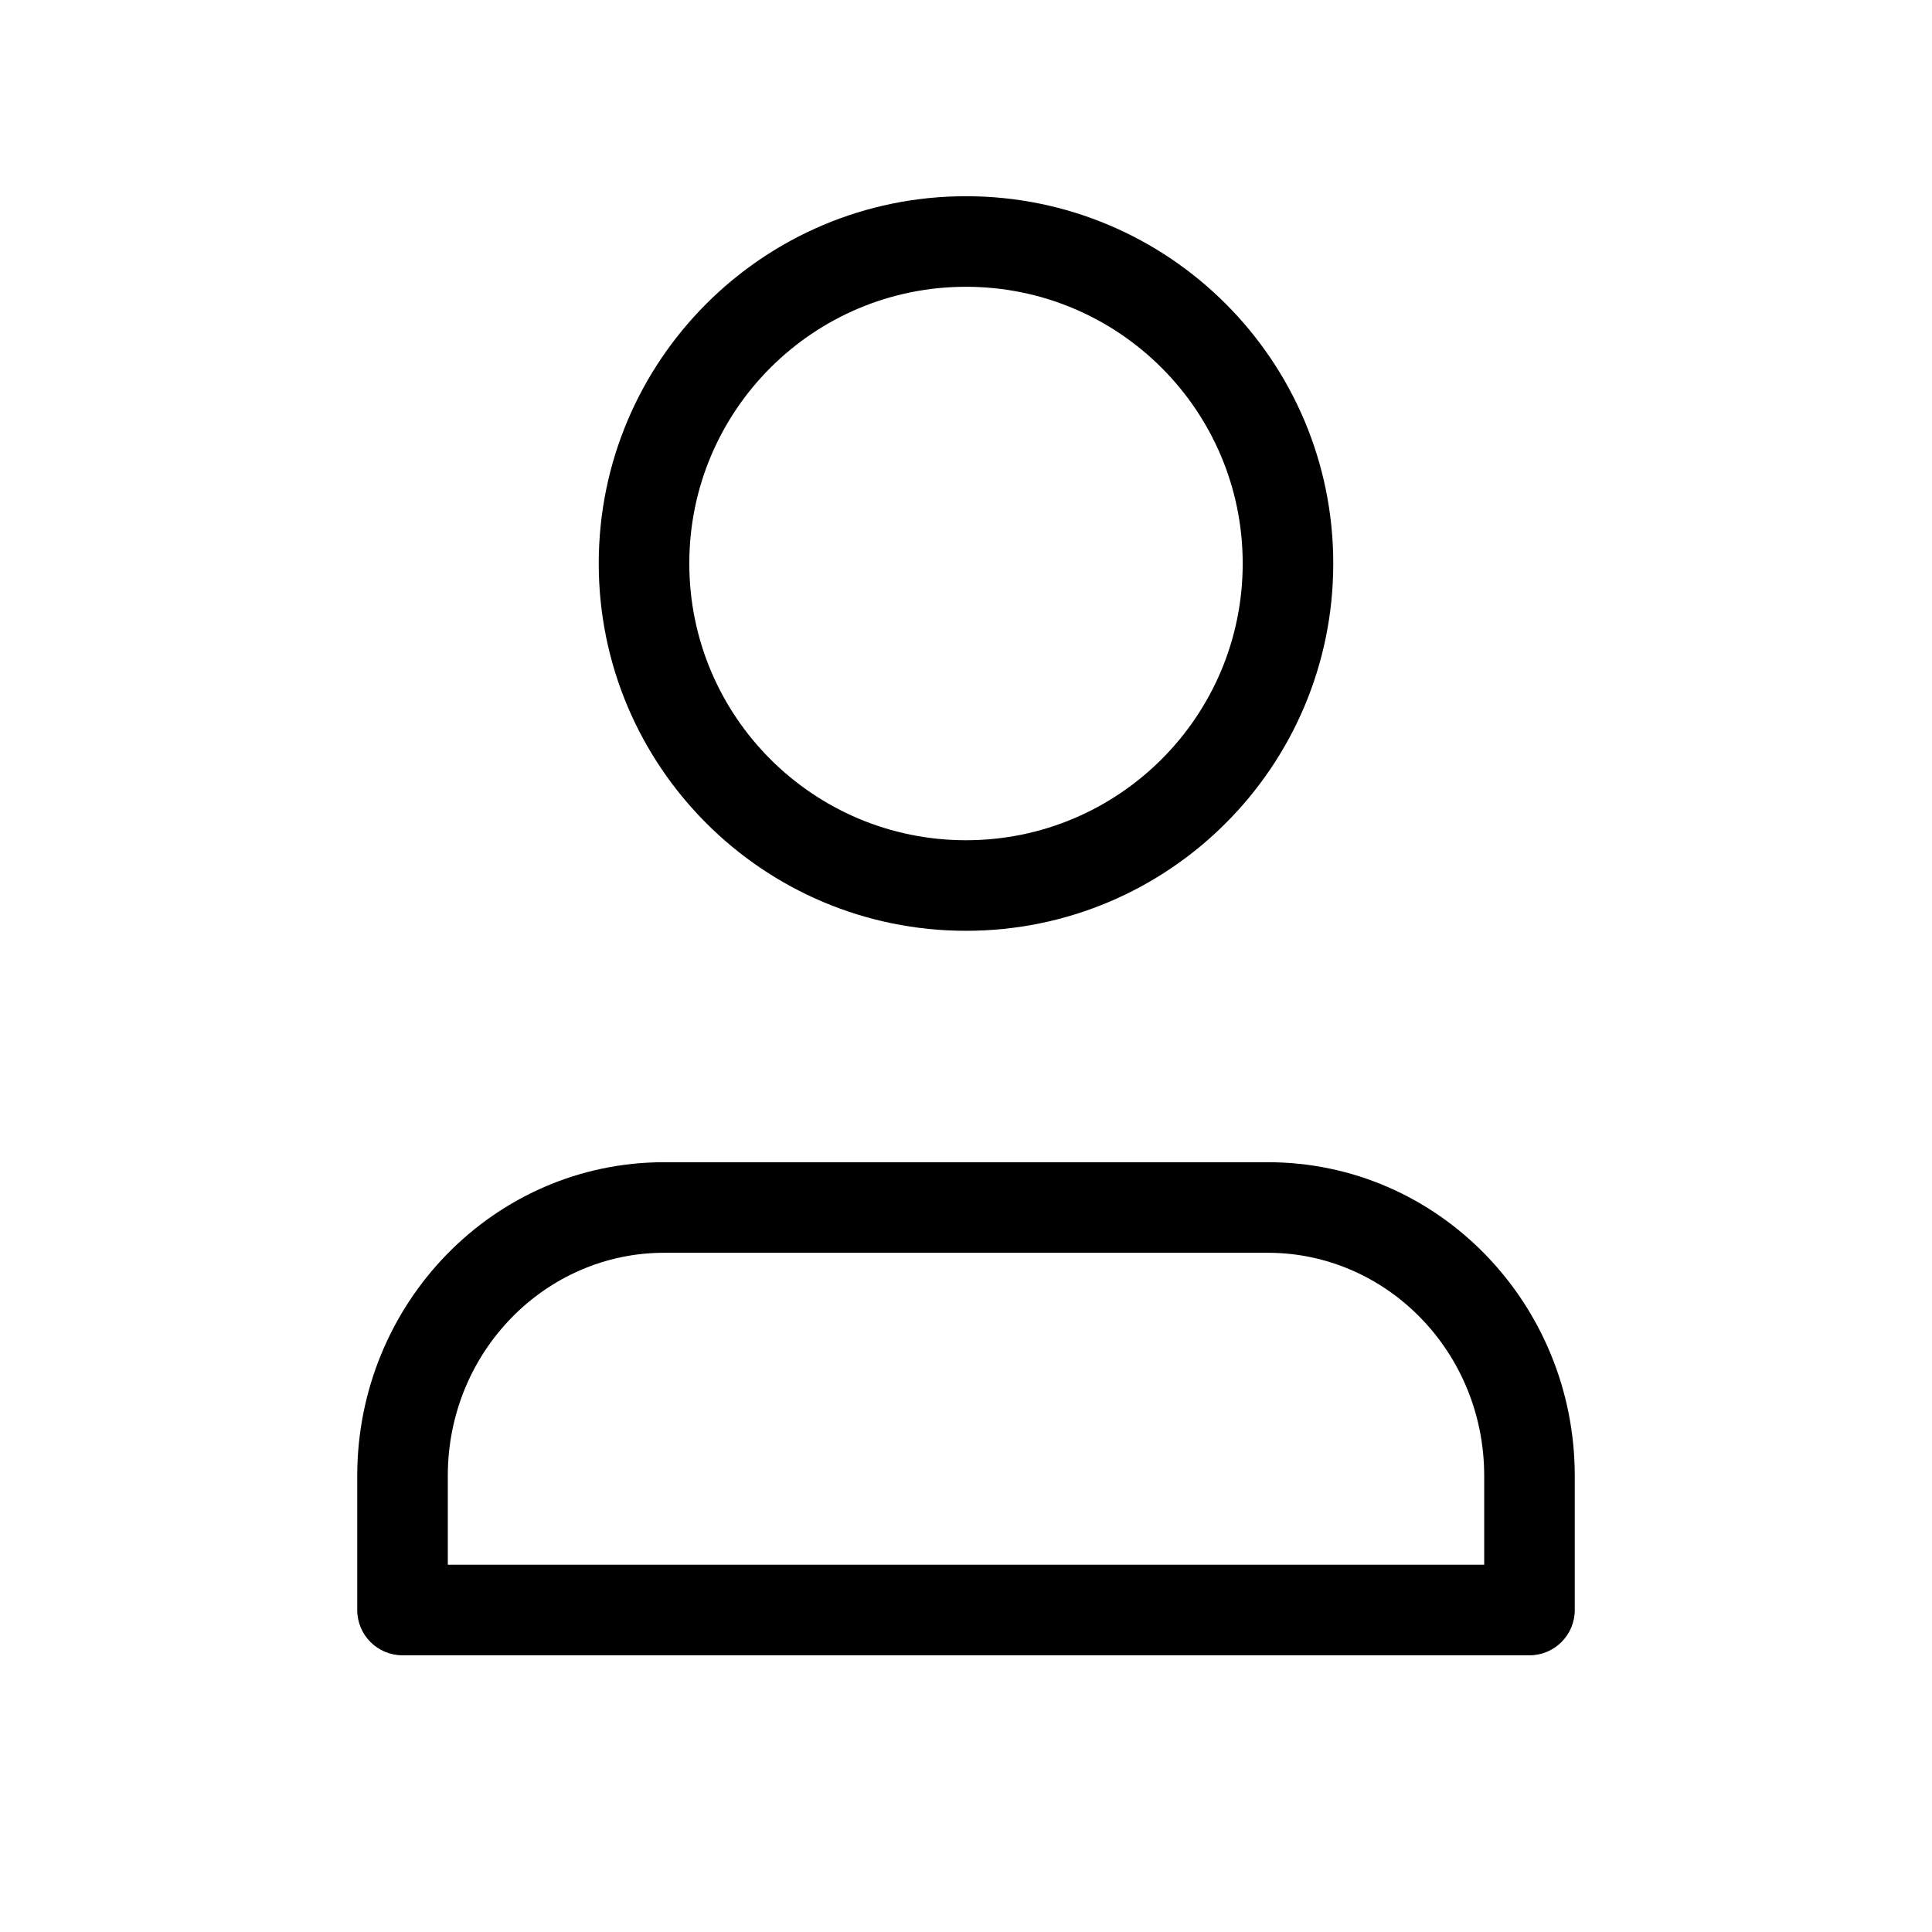 <svg width="32" height="32" viewBox="0 0 32 32" fill="none" xmlns="http://www.w3.org/2000/svg">
<path fill-rule="evenodd" clip-rule="evenodd" d="M11.417 9.333C11.417 6.802 13.469 4.75 16 4.75C18.531 4.75 20.583 6.802 20.583 9.333C20.583 11.865 18.531 13.917 16 13.917C13.469 13.917 11.417 11.865 11.417 9.333ZM16 3.25C12.64 3.25 9.917 5.974 9.917 9.333C9.917 12.693 12.64 15.417 16 15.417C19.36 15.417 22.083 12.693 22.083 9.333C22.083 5.974 19.36 3.25 16 3.25ZM7.417 24.444C7.417 22.386 9.039 20.75 11 20.75H21C22.961 20.75 24.583 22.386 24.583 24.444V25.917H7.417V24.444ZM11 19.25C8.175 19.25 5.917 21.594 5.917 24.444V26.667C5.917 27.081 6.252 27.417 6.667 27.417H25.333C25.747 27.417 26.083 27.081 26.083 26.667V24.444C26.083 21.594 23.825 19.25 21 19.25H11Z" fill="black"/>
</svg>
